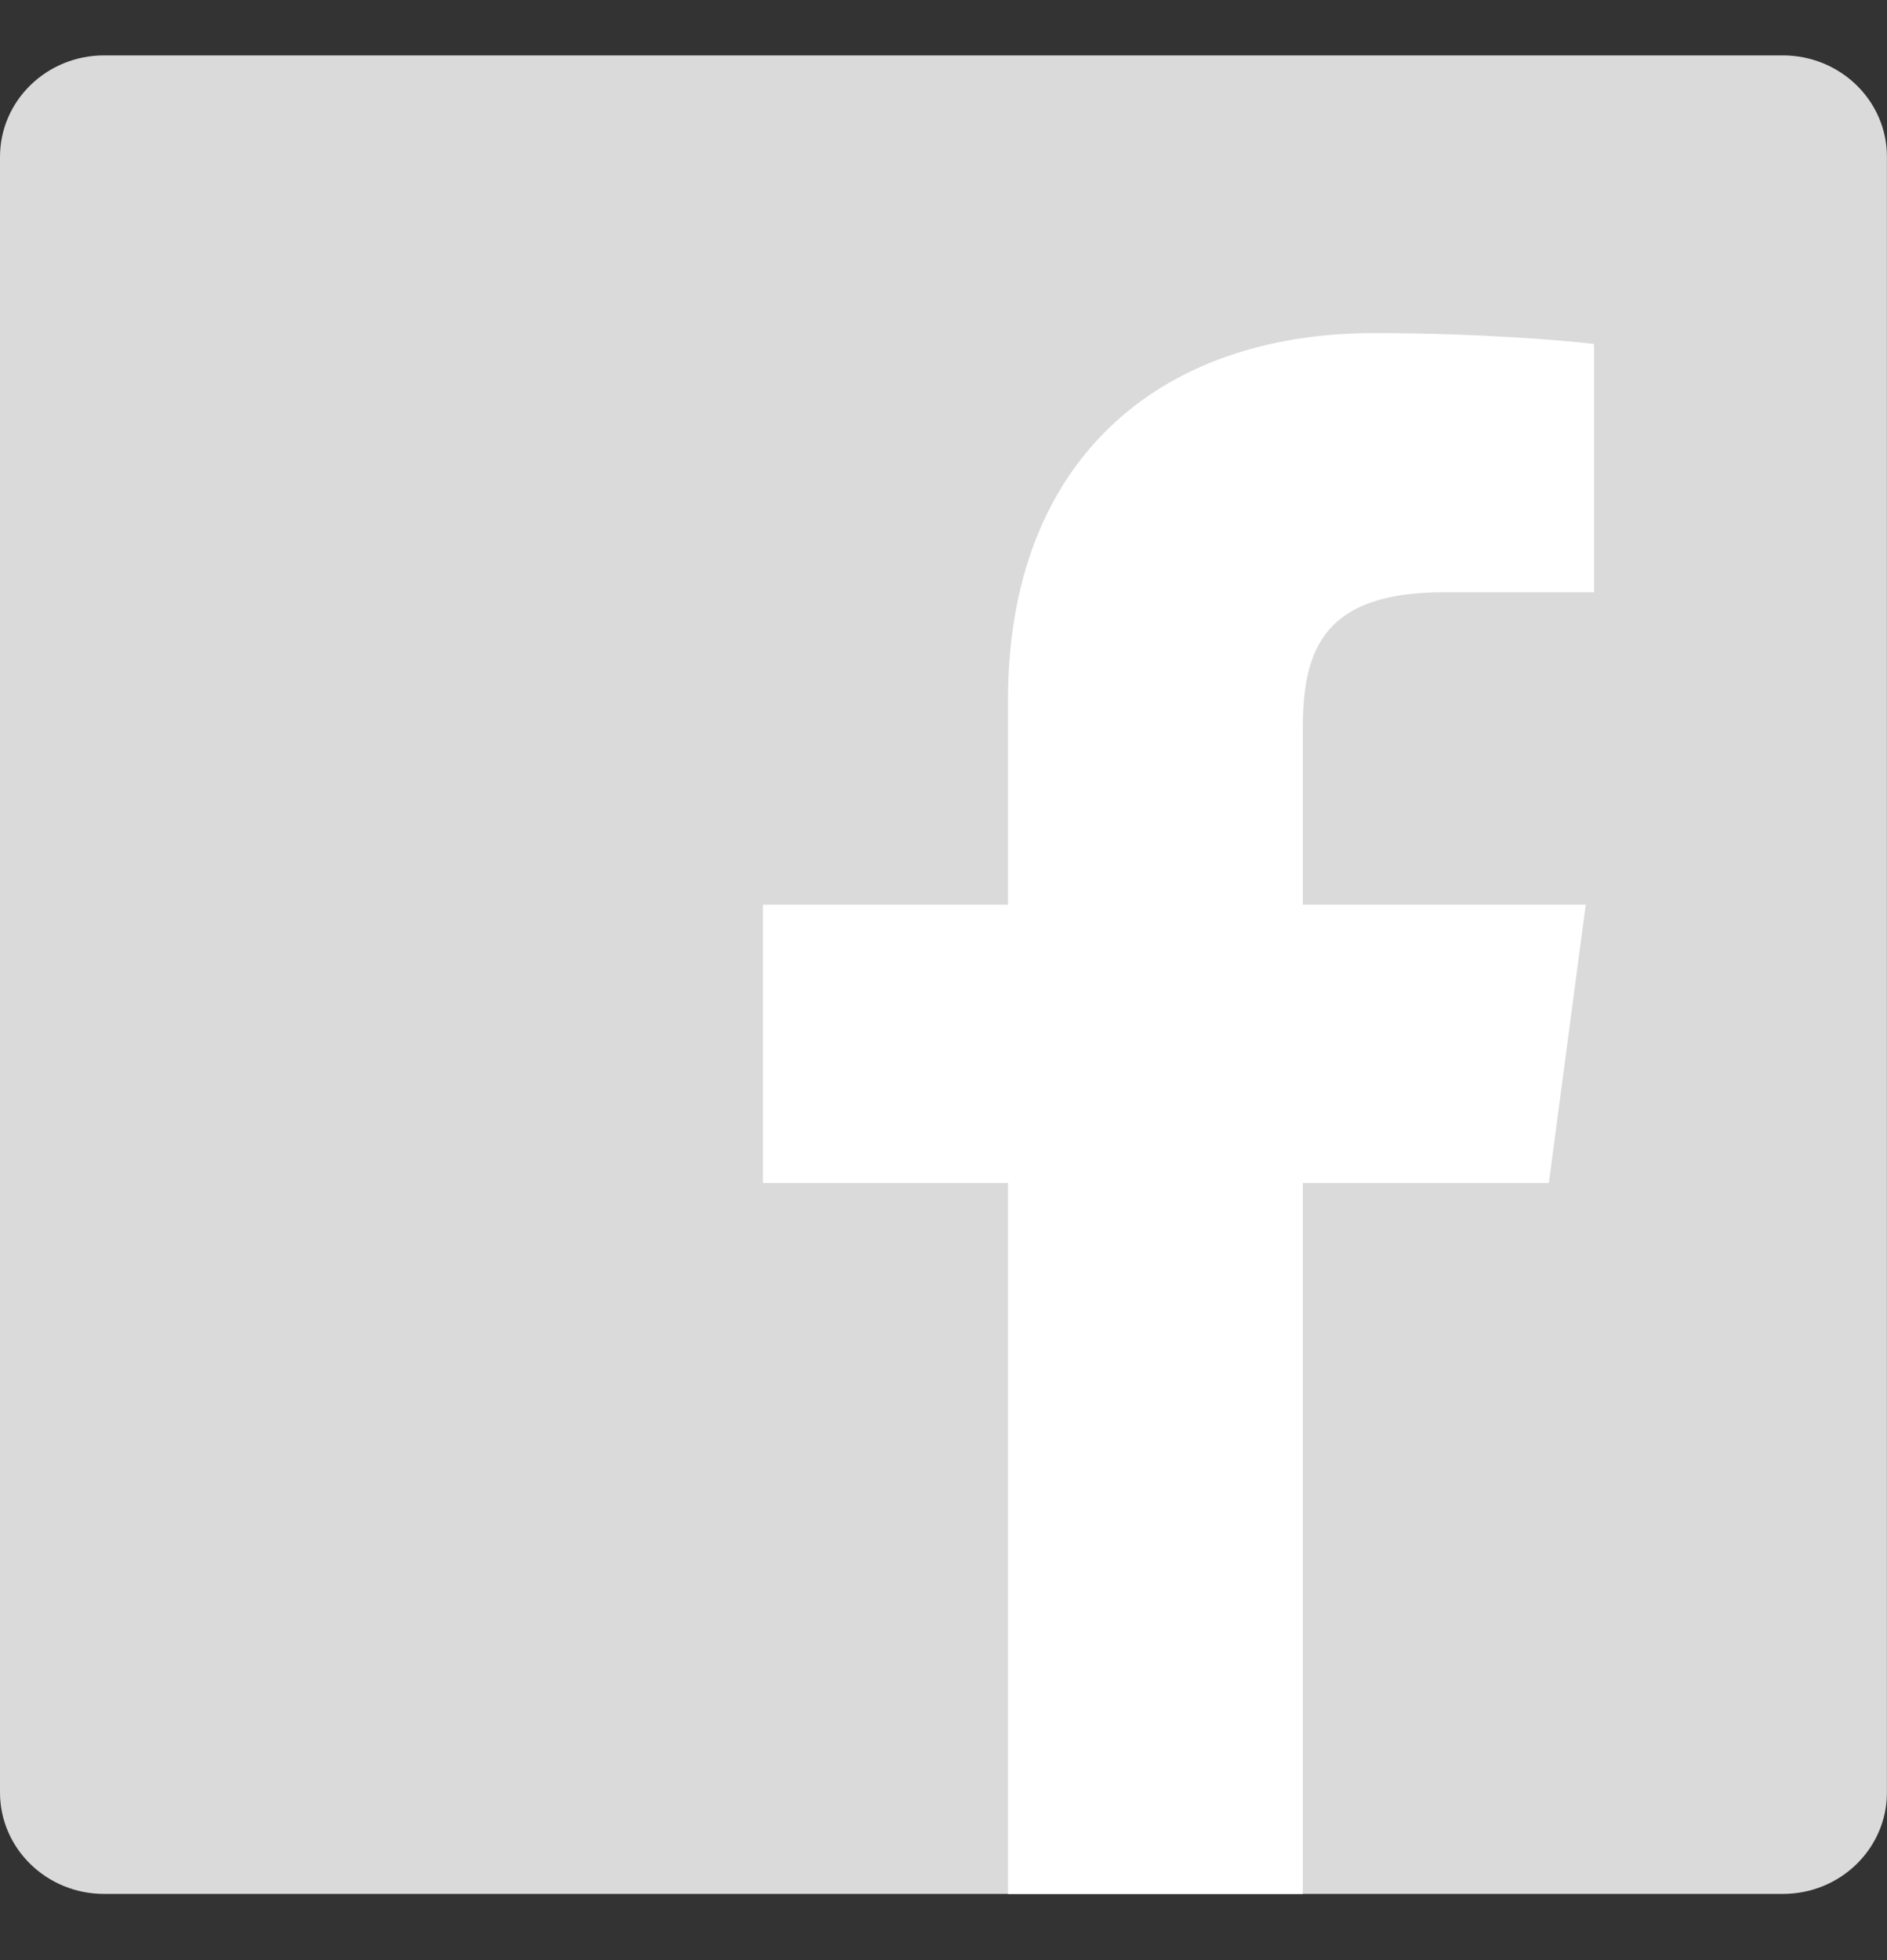 <svg width="26" height="27" viewBox="0 0 26 27" fill="none" xmlns="http://www.w3.org/2000/svg">
<rect x="0" y="0" width="26" height="27" fill="#333333" stroke="none"/>
<path d="M24.564 0.763H1.434C0.642 0.763 0 1.389 0 2.161V24.692C0.001 25.463 0.643 26.089 1.436 26.088H24.564C25.357 26.089 25.999 25.463 25.999 24.691C25.999 24.691 25.999 24.691 25.999 24.69V2.159C25.999 1.388 25.357 0.763 24.564 0.763Z" fill="#dadada"/>
<path d="M17.951 26.089V16.295H21.341L21.849 12.462H17.951V10.02C17.951 8.913 18.267 8.158 19.897 8.158H21.963V4.739C21.603 4.692 20.37 4.588 18.935 4.588C15.939 4.588 13.889 6.369 13.889 9.64V12.462H10.512V16.295H13.889V26.089H17.951Z" fill="white"/>
</svg>

